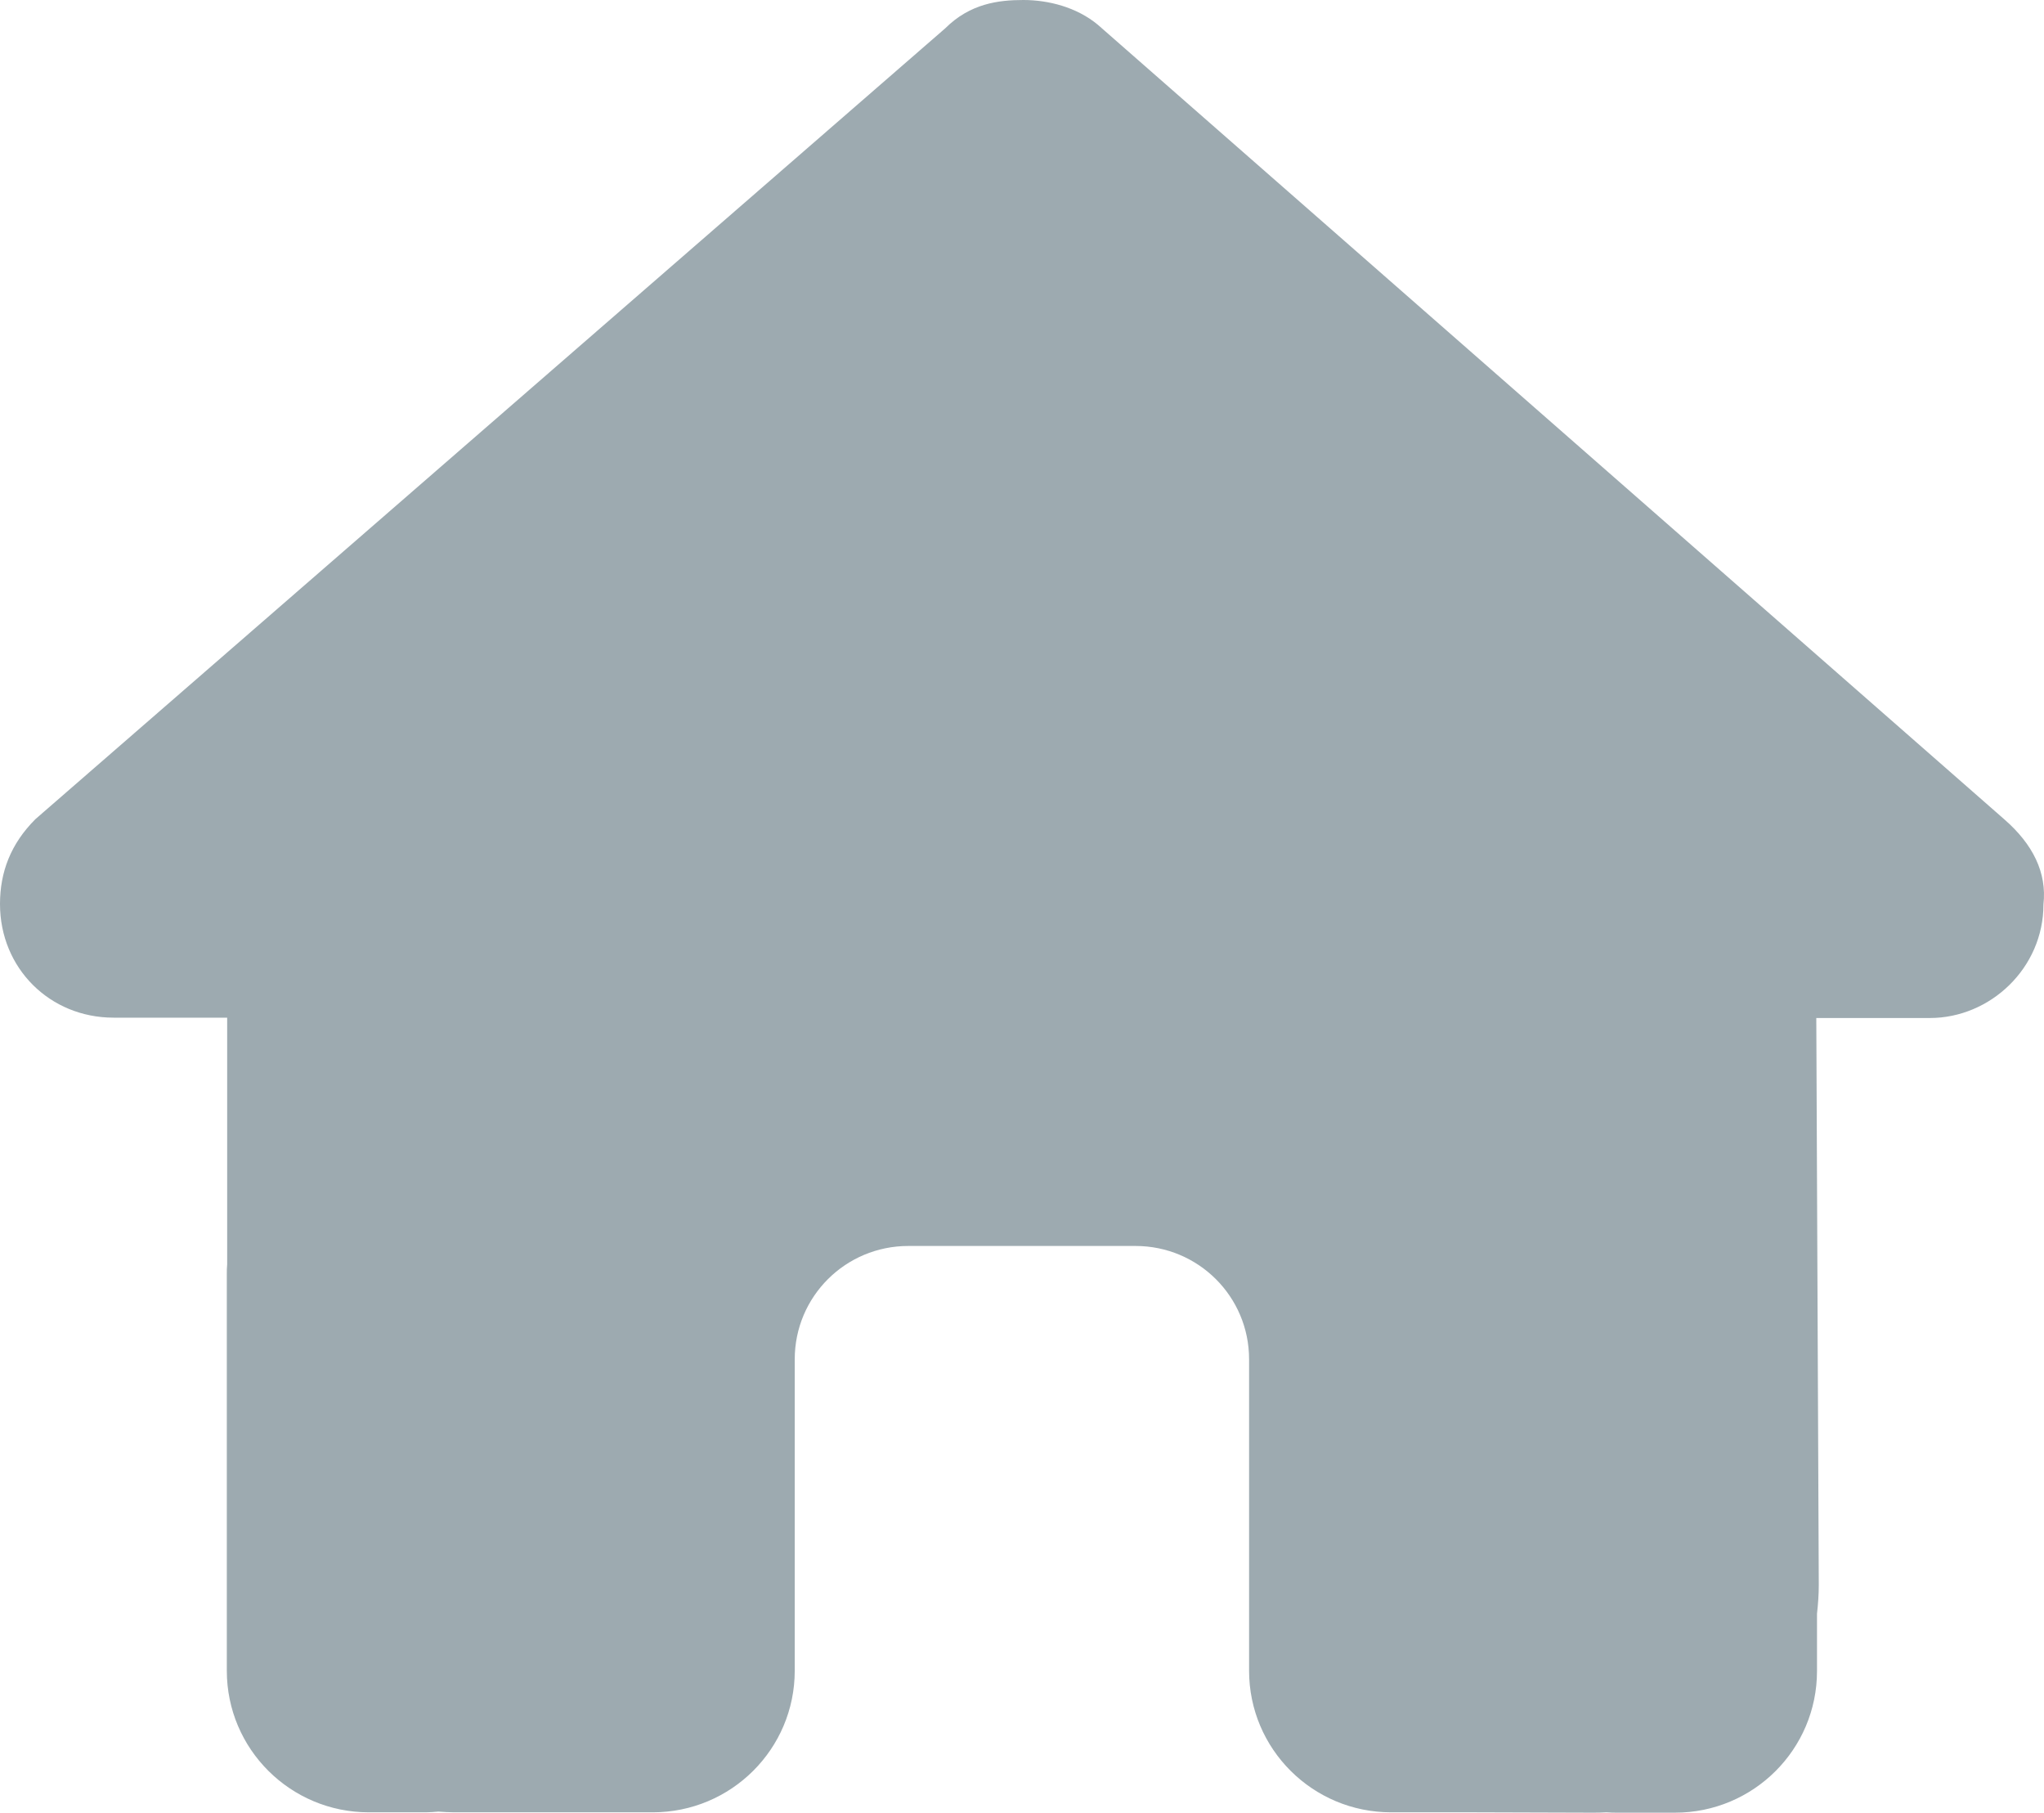 <svg width="247" height="219" viewBox="0 0 247 219" fill="none" xmlns="http://www.w3.org/2000/svg">
<path d="M246.935 109.265C246.935 116.963 240.501 122.992 233.209 122.992H219.484L219.784 191.502C219.784 192.657 219.698 193.811 219.569 194.966V201.894C219.569 211.345 211.892 219 202.412 219H195.549C195.078 219 194.606 219 194.134 218.957C193.533 219 192.933 219 192.332 219L178.392 218.957H168.098C158.618 218.957 150.941 211.302 150.941 201.851V191.588V164.218C150.941 156.649 144.807 150.533 137.215 150.533H109.763C102.171 150.533 96.037 156.649 96.037 164.218V191.588V201.851C96.037 211.302 88.36 218.957 78.88 218.957H68.586H54.903C54.26 218.957 53.616 218.914 52.973 218.872C52.458 218.914 51.944 218.957 51.429 218.957H44.566C35.087 218.957 27.409 211.302 27.409 201.851V153.954C27.409 153.569 27.409 153.142 27.451 152.757V122.95H13.726C6.005 122.95 0 116.963 0 109.222C0 105.373 1.287 101.952 4.289 98.958L114.224 3.421C117.227 0.428 120.658 0 123.661 0C126.663 0 130.095 0.855 132.668 2.994L242.217 99.001C245.648 101.995 247.364 105.416 246.935 109.265Z" fill="#9DAAB0"/>
</svg>
